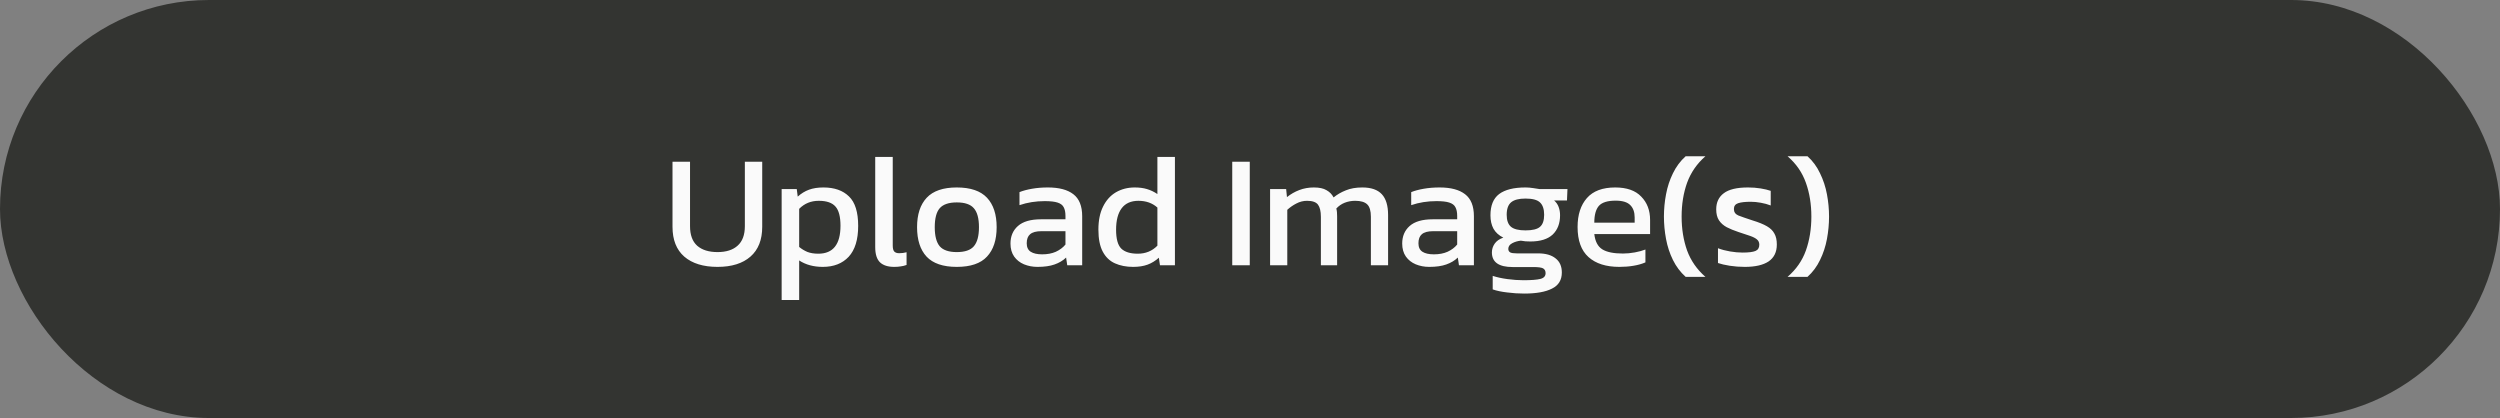 <svg width="311" height="52" viewBox="0 0 311 52" fill="none" xmlns="http://www.w3.org/2000/svg">
<rect x="0" y="0" width="311" height="52" fill="#808080" stroke="none"/>
<rect width="311" height="52" rx="26" fill="#333431"/>
<path d="M89.26 33.2C87.487 33.2 86.107 32.773 85.12 31.92C84.147 31.067 83.66 29.833 83.66 28.22V20.12H85.84V28.14C85.84 29.22 86.133 30.027 86.72 30.56C87.32 31.093 88.167 31.36 89.26 31.36C90.34 31.36 91.173 31.093 91.76 30.56C92.36 30.027 92.66 29.22 92.66 28.14V20.12H94.82V28.22C94.82 29.833 94.333 31.067 93.36 31.92C92.387 32.773 91.02 33.2 89.26 33.2ZM97.237 37.32V23.52H99.117L99.237 24.46C99.663 24.073 100.13 23.787 100.637 23.6C101.143 23.413 101.743 23.32 102.437 23.32C103.797 23.32 104.857 23.693 105.617 24.44C106.377 25.173 106.757 26.393 106.757 28.1C106.757 29.807 106.363 31.087 105.577 31.94C104.79 32.78 103.717 33.2 102.357 33.2C101.21 33.2 100.23 32.933 99.417 32.4V37.32H97.237ZM101.797 31.56C103.637 31.56 104.557 30.4 104.557 28.08C104.557 26.96 104.35 26.167 103.937 25.7C103.523 25.22 102.83 24.98 101.857 24.98C100.883 24.98 100.07 25.313 99.417 25.98V30.72C99.723 30.973 100.063 31.18 100.437 31.34C100.823 31.487 101.277 31.56 101.797 31.56ZM111.237 33.2C110.464 33.2 109.877 33.013 109.477 32.64C109.077 32.253 108.877 31.62 108.877 30.74V19.52H111.057V30.54C111.057 30.913 111.124 31.167 111.257 31.3C111.391 31.433 111.591 31.5 111.857 31.5C112.177 31.5 112.484 31.46 112.777 31.38V32.96C112.524 33.053 112.277 33.113 112.037 33.14C111.811 33.18 111.544 33.2 111.237 33.2ZM119.023 33.2C117.316 33.2 116.063 32.773 115.263 31.92C114.476 31.067 114.083 29.847 114.083 28.26C114.083 26.673 114.483 25.453 115.283 24.6C116.083 23.747 117.329 23.32 119.023 23.32C120.729 23.32 121.983 23.747 122.783 24.6C123.583 25.453 123.983 26.673 123.983 28.26C123.983 29.847 123.583 31.067 122.783 31.92C121.996 32.773 120.743 33.2 119.023 33.2ZM119.023 31.36C120.023 31.36 120.729 31.12 121.143 30.64C121.569 30.147 121.783 29.353 121.783 28.26C121.783 27.167 121.569 26.38 121.143 25.9C120.729 25.42 120.023 25.18 119.023 25.18C118.036 25.18 117.329 25.42 116.903 25.9C116.489 26.38 116.283 27.167 116.283 28.26C116.283 29.353 116.489 30.147 116.903 30.64C117.329 31.12 118.036 31.36 119.023 31.36ZM129.064 33.2C128.464 33.2 127.904 33.093 127.384 32.88C126.877 32.667 126.47 32.347 126.164 31.92C125.857 31.48 125.704 30.94 125.704 30.3C125.704 29.393 126.01 28.667 126.624 28.12C127.25 27.56 128.21 27.28 129.504 27.28H132.544V26.86C132.544 26.407 132.47 26.047 132.324 25.78C132.19 25.513 131.937 25.32 131.564 25.2C131.204 25.08 130.67 25.02 129.964 25.02C128.844 25.02 127.797 25.187 126.824 25.52V23.9C127.25 23.727 127.77 23.587 128.384 23.48C128.997 23.373 129.657 23.32 130.364 23.32C131.75 23.32 132.804 23.6 133.524 24.16C134.257 24.72 134.624 25.633 134.624 26.9V33H132.764L132.624 32.04C132.237 32.413 131.757 32.7 131.184 32.9C130.624 33.1 129.917 33.2 129.064 33.2ZM129.644 31.64C130.297 31.64 130.864 31.533 131.344 31.32C131.837 31.093 132.237 30.793 132.544 30.42V28.76H129.544C128.904 28.76 128.437 28.887 128.144 29.14C127.864 29.38 127.724 29.753 127.724 30.26C127.724 30.753 127.89 31.107 128.224 31.32C128.557 31.533 129.03 31.64 129.644 31.64ZM140.961 33.2C140.108 33.2 139.355 33.053 138.701 32.76C138.048 32.467 137.541 31.98 137.181 31.3C136.821 30.62 136.641 29.707 136.641 28.56C136.641 27.427 136.835 26.473 137.221 25.7C137.608 24.913 138.141 24.32 138.821 23.92C139.515 23.52 140.295 23.32 141.161 23.32C141.735 23.32 142.241 23.387 142.681 23.52C143.135 23.653 143.568 23.86 143.981 24.14V19.52H146.161V33H144.301L144.161 32.06C143.735 32.447 143.268 32.733 142.761 32.92C142.255 33.107 141.655 33.2 140.961 33.2ZM141.541 31.56C142.515 31.56 143.328 31.227 143.981 30.56V25.82C143.355 25.26 142.568 24.98 141.621 24.98C140.701 24.98 140.008 25.287 139.541 25.9C139.075 26.513 138.841 27.407 138.841 28.58C138.841 29.713 139.055 30.493 139.481 30.92C139.921 31.347 140.608 31.56 141.541 31.56ZM153.291 33V20.12H155.471V33H153.291ZM157.998 33V23.52H159.998L160.098 24.52C160.565 24.147 161.078 23.853 161.638 23.64C162.198 23.427 162.798 23.32 163.438 23.32C164.118 23.32 164.645 23.433 165.018 23.66C165.405 23.873 165.698 24.173 165.898 24.56C166.338 24.2 166.845 23.907 167.418 23.68C167.992 23.44 168.678 23.32 169.478 23.32C170.572 23.32 171.378 23.6 171.898 24.16C172.418 24.72 172.678 25.58 172.678 26.74V33H170.538V26.96C170.538 26.227 170.385 25.713 170.078 25.42C169.772 25.127 169.272 24.98 168.578 24.98C168.125 24.98 167.692 25.06 167.278 25.22C166.878 25.38 166.532 25.62 166.238 25.94C166.278 26.087 166.305 26.24 166.318 26.4C166.332 26.56 166.338 26.733 166.338 26.92V33H164.318V26.98C164.318 26.287 164.198 25.78 163.958 25.46C163.718 25.14 163.265 24.98 162.598 24.98C162.132 24.98 161.685 25.093 161.258 25.32C160.845 25.533 160.472 25.793 160.138 26.1V33H157.998ZM177.794 33.2C177.194 33.2 176.634 33.093 176.114 32.88C175.608 32.667 175.201 32.347 174.894 31.92C174.588 31.48 174.434 30.94 174.434 30.3C174.434 29.393 174.741 28.667 175.354 28.12C175.981 27.56 176.941 27.28 178.234 27.28H181.274V26.86C181.274 26.407 181.201 26.047 181.054 25.78C180.921 25.513 180.668 25.32 180.294 25.2C179.934 25.08 179.401 25.02 178.694 25.02C177.574 25.02 176.528 25.187 175.554 25.52V23.9C175.981 23.727 176.501 23.587 177.114 23.48C177.728 23.373 178.388 23.32 179.094 23.32C180.481 23.32 181.534 23.6 182.254 24.16C182.988 24.72 183.354 25.633 183.354 26.9V33H181.494L181.354 32.04C180.968 32.413 180.488 32.7 179.914 32.9C179.354 33.1 178.648 33.2 177.794 33.2ZM178.374 31.64C179.028 31.64 179.594 31.533 180.074 31.32C180.568 31.093 180.968 30.793 181.274 30.42V28.76H178.274C177.634 28.76 177.168 28.887 176.874 29.14C176.594 29.38 176.454 29.753 176.454 30.26C176.454 30.753 176.621 31.107 176.954 31.32C177.288 31.533 177.761 31.64 178.374 31.64ZM189.612 36.52C188.905 36.52 188.198 36.473 187.492 36.38C186.785 36.3 186.185 36.173 185.692 36V34.32C186.225 34.493 186.838 34.627 187.532 34.72C188.225 34.813 188.885 34.86 189.512 34.86C190.472 34.86 191.172 34.807 191.612 34.7C192.052 34.593 192.272 34.353 192.272 33.98C192.272 33.7 192.165 33.5 191.952 33.38C191.738 33.273 191.332 33.22 190.732 33.22H188.172C186.452 33.22 185.592 32.613 185.592 31.4C185.592 31.013 185.705 30.653 185.932 30.32C186.158 29.987 186.518 29.733 187.012 29.56C186.465 29.293 186.058 28.927 185.792 28.46C185.538 27.993 185.412 27.433 185.412 26.78C185.412 25.567 185.772 24.687 186.492 24.14C187.225 23.593 188.318 23.32 189.772 23.32C190.078 23.32 190.398 23.347 190.732 23.4C191.065 23.44 191.325 23.48 191.512 23.52H194.992L194.932 24.94H193.332C193.585 25.153 193.772 25.42 193.892 25.74C194.012 26.06 194.072 26.407 194.072 26.78C194.072 27.793 193.765 28.593 193.152 29.18C192.538 29.753 191.612 30.04 190.372 30.04C190.158 30.04 189.958 30.033 189.772 30.02C189.598 29.993 189.405 29.967 189.192 29.94C188.792 29.98 188.432 30.087 188.112 30.26C187.792 30.433 187.632 30.667 187.632 30.96C187.632 31.16 187.712 31.307 187.872 31.4C188.032 31.48 188.298 31.52 188.672 31.52H191.332C192.278 31.52 193.005 31.727 193.512 32.14C194.032 32.54 194.292 33.127 194.292 33.9C194.292 34.833 193.885 35.5 193.072 35.9C192.272 36.313 191.118 36.52 189.612 36.52ZM189.772 28.66C190.638 28.66 191.238 28.513 191.572 28.22C191.918 27.927 192.092 27.427 192.092 26.72C192.092 26.013 191.918 25.5 191.572 25.18C191.238 24.86 190.638 24.7 189.772 24.7C188.958 24.7 188.365 24.853 187.992 25.16C187.618 25.467 187.432 25.987 187.432 26.72C187.432 27.4 187.605 27.893 187.952 28.2C188.312 28.507 188.918 28.66 189.772 28.66ZM201.451 33.2C199.797 33.2 198.517 32.793 197.611 31.98C196.704 31.167 196.251 29.92 196.251 28.24C196.251 26.72 196.637 25.52 197.411 24.64C198.184 23.76 199.357 23.32 200.931 23.32C202.371 23.32 203.451 23.7 204.171 24.46C204.904 25.207 205.271 26.173 205.271 27.36V29.12H198.331C198.437 30.04 198.771 30.673 199.331 31.02C199.891 31.367 200.744 31.54 201.891 31.54C202.371 31.54 202.864 31.493 203.371 31.4C203.877 31.307 204.317 31.187 204.691 31.04V32.64C204.264 32.827 203.771 32.967 203.211 33.06C202.664 33.153 202.077 33.2 201.451 33.2ZM198.331 27.7H203.351V27.04C203.351 26.387 203.171 25.88 202.811 25.52C202.451 25.147 201.844 24.96 200.991 24.96C199.977 24.96 199.277 25.18 198.891 25.62C198.517 26.06 198.331 26.753 198.331 27.7ZM209.693 34.44C209.039 33.853 208.513 33.153 208.113 32.34C207.713 31.527 207.426 30.653 207.253 29.72C207.079 28.787 206.993 27.86 206.993 26.94C206.993 26.02 207.079 25.1 207.253 24.18C207.426 23.247 207.713 22.373 208.113 21.56C208.513 20.733 209.039 20.027 209.693 19.44H212.153C211.099 20.36 210.339 21.46 209.873 22.74C209.419 24.007 209.193 25.407 209.193 26.94C209.193 28.473 209.419 29.88 209.873 31.16C210.339 32.427 211.099 33.52 212.153 34.44H209.693ZM217.057 33.2C216.403 33.2 215.777 33.153 215.177 33.06C214.59 32.967 214.103 32.853 213.717 32.72V30.88C214.17 31.053 214.67 31.187 215.217 31.28C215.763 31.373 216.283 31.42 216.777 31.42C217.523 31.42 218.057 31.353 218.377 31.22C218.697 31.087 218.857 30.827 218.857 30.44C218.857 30.16 218.757 29.94 218.557 29.78C218.37 29.62 218.083 29.473 217.697 29.34C217.323 29.207 216.843 29.047 216.257 28.86C215.697 28.673 215.21 28.473 214.797 28.26C214.383 28.033 214.063 27.747 213.837 27.4C213.61 27.053 213.497 26.6 213.497 26.04C213.497 25.173 213.81 24.507 214.437 24.04C215.063 23.56 216.07 23.32 217.457 23.32C218.003 23.32 218.523 23.36 219.017 23.44C219.51 23.52 219.93 23.62 220.277 23.74V25.56C219.903 25.413 219.49 25.3 219.037 25.22C218.597 25.14 218.183 25.1 217.797 25.1C217.103 25.1 216.577 25.16 216.217 25.28C215.87 25.4 215.697 25.64 215.697 26C215.697 26.373 215.877 26.64 216.237 26.8C216.61 26.947 217.203 27.153 218.017 27.42C218.763 27.647 219.357 27.887 219.797 28.14C220.237 28.393 220.55 28.7 220.737 29.06C220.937 29.407 221.037 29.86 221.037 30.42C221.037 31.353 220.697 32.053 220.017 32.52C219.337 32.973 218.35 33.2 217.057 33.2ZM222.374 34.44C223.441 33.52 224.201 32.427 224.654 31.16C225.107 29.88 225.334 28.473 225.334 26.94C225.334 25.407 225.107 24.007 224.654 22.74C224.201 21.46 223.441 20.36 222.374 19.44H224.854C225.507 20.027 226.027 20.733 226.414 21.56C226.814 22.373 227.101 23.247 227.274 24.18C227.447 25.1 227.534 26.02 227.534 26.94C227.534 27.86 227.447 28.787 227.274 29.72C227.101 30.653 226.814 31.527 226.414 32.34C226.027 33.153 225.507 33.853 224.854 34.44H222.374Z" fill="#FAFAFA"/>
</svg>
